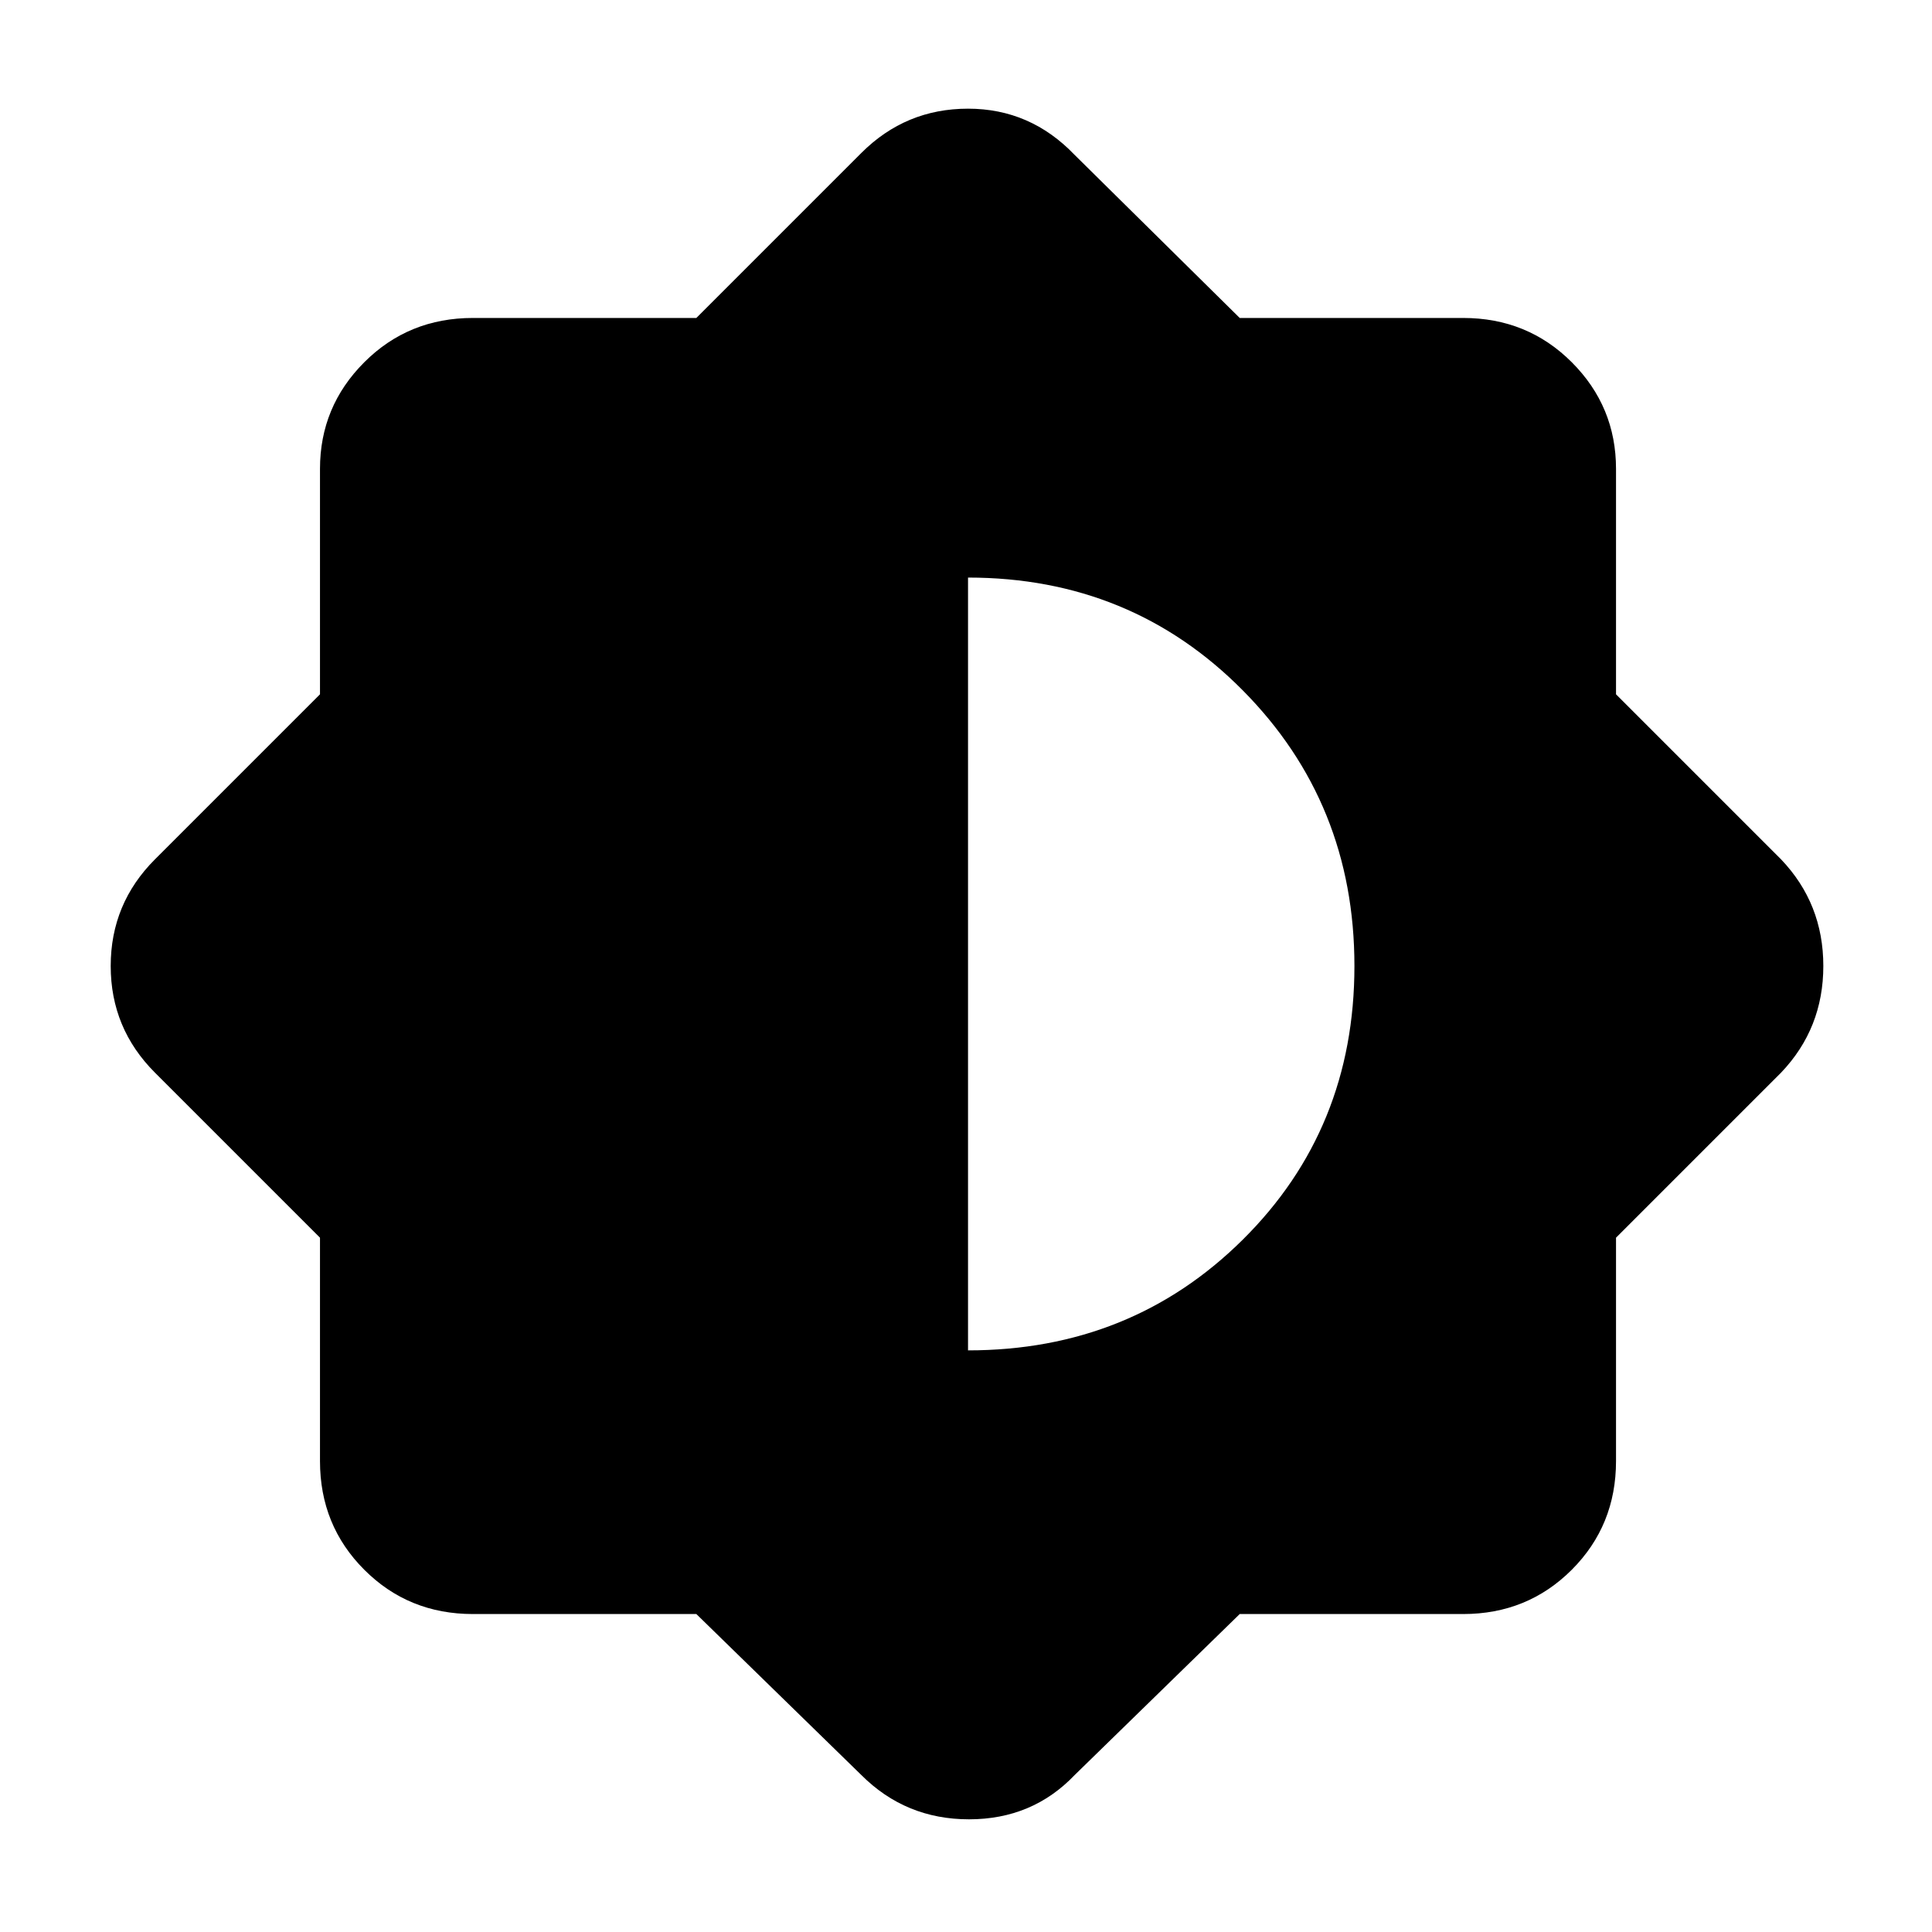 <svg xmlns="http://www.w3.org/2000/svg" height="40" width="40"><path d="M14.417 33.417H9.792q-1.334 0-2.25-.917-.917-.917-.917-2.25v-4.625l-3.417-3.417q-.916-.916-.916-2.208 0-1.292.916-2.208l3.417-3.417V9.708q0-1.291.917-2.208.916-.917 2.25-.917h4.625l3.416-3.416q.917-.917 2.209-.917 1.291 0 2.208.958l3.417 3.375h4.625q1.333 0 2.25.917.916.917.916 2.208v4.667l3.417 3.417q.875.916.875 2.208 0 1.292-.875 2.208l-3.417 3.417v4.625q0 1.333-.916 2.25-.917.917-2.25.917h-4.625L22.25 36.75q-.875.917-2.188.917-1.312 0-2.229-.917Zm5.625-5.459q3.375 0 5.687-2.291 2.313-2.292 2.313-5.667t-2.313-5.708q-2.312-2.334-5.687-2.334Z"/></svg>